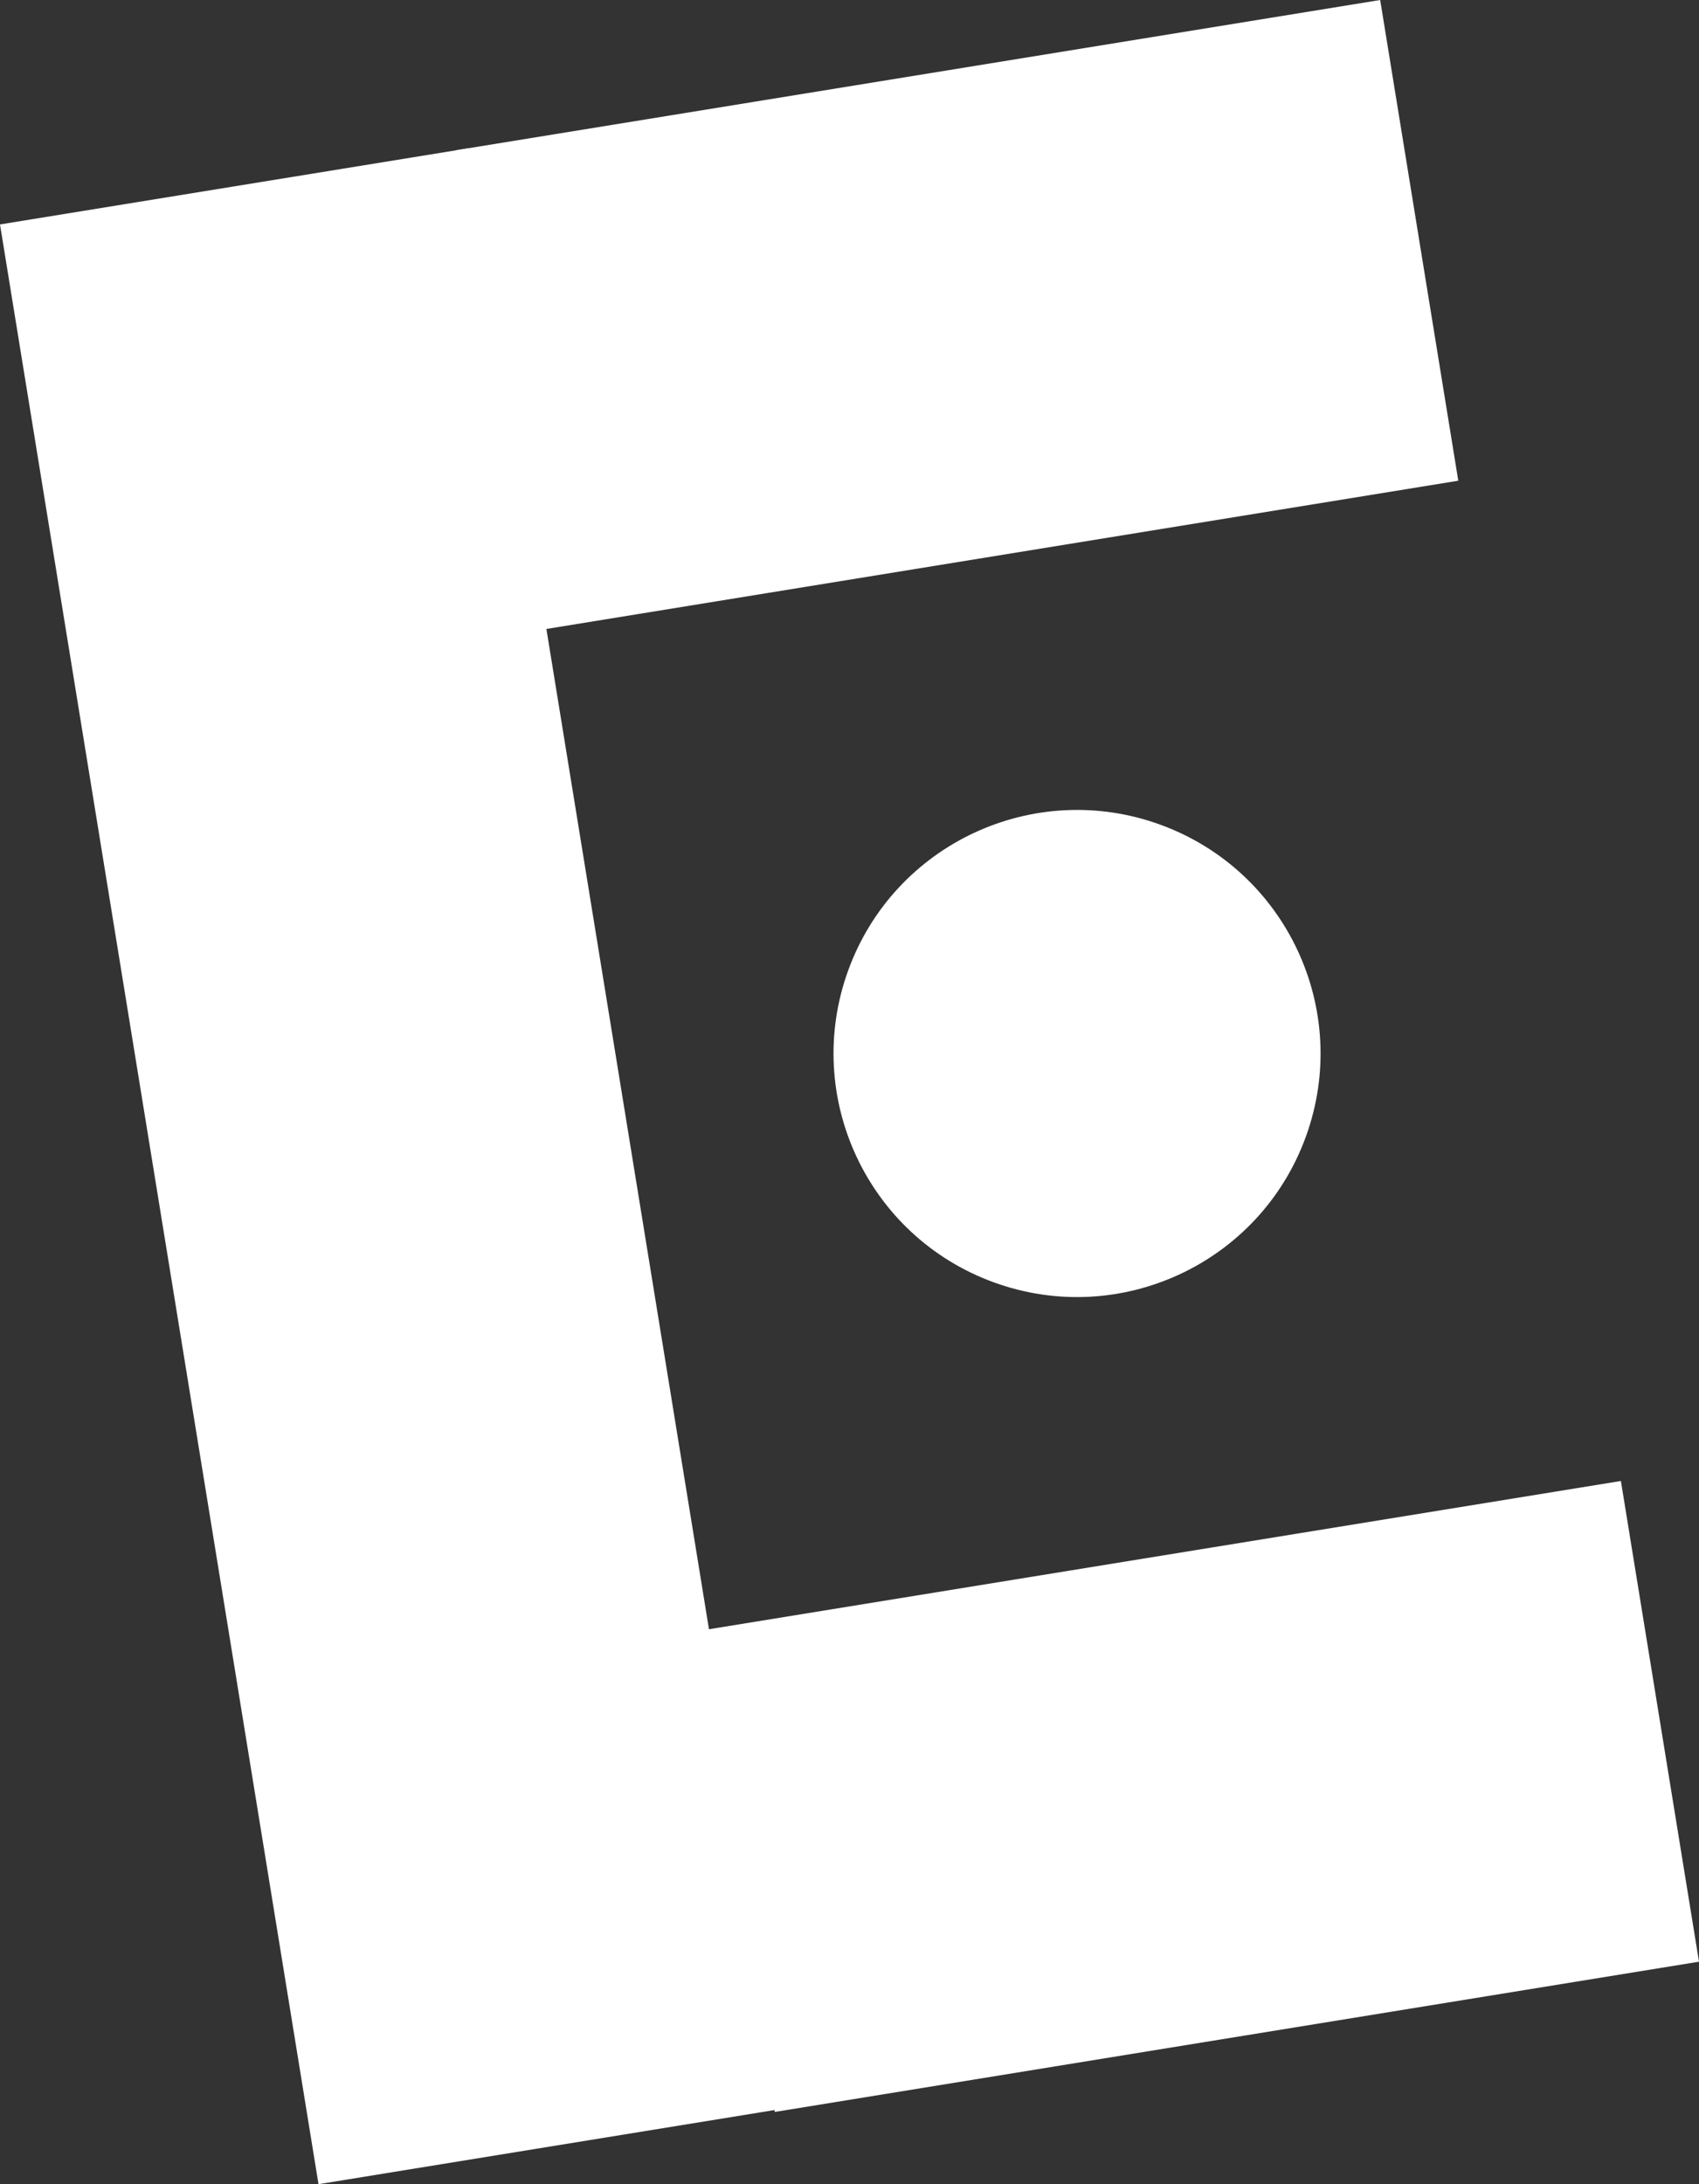 <svg version="1.1" xmlns="http://www.w3.org/2000/svg" xmlns:xlink="http://www.w3.org/1999/xlink" width="37.479" height="48.171" viewBox="0,0,37.479,48.171"><rect x="0" y="0" width="37.479" height="48.171" fill="#333333" stroke="none"/><g transform="translate(-221.261,-155.914)"><g fill="#ffffff" stroke="none" stroke-width="0" stroke-miterlimit="10"><path d="M228.287,204.086l-7.026,-43.222l10.33,-1.679l7.026,43.222z"/><path d="M233.042,169.83l-1.723,-10.602l20.388,-3.314l1.723,10.602z"/><path d="M238.352,202.493l-1.723,-10.602l20.388,-3.314l1.723,10.602z"/><path d="M243.184,184.196c-2.787,-1.014 -4.225,-4.096 -3.211,-6.883c1.014,-2.787 4.096,-4.225 6.883,-3.211c2.787,1.014 4.225,4.096 3.211,6.883c-1.014,2.787 -4.096,4.225 -6.883,3.211z"/></g></g></svg><!--rotationCenter:18.73930999999999:24.085610000000003-->